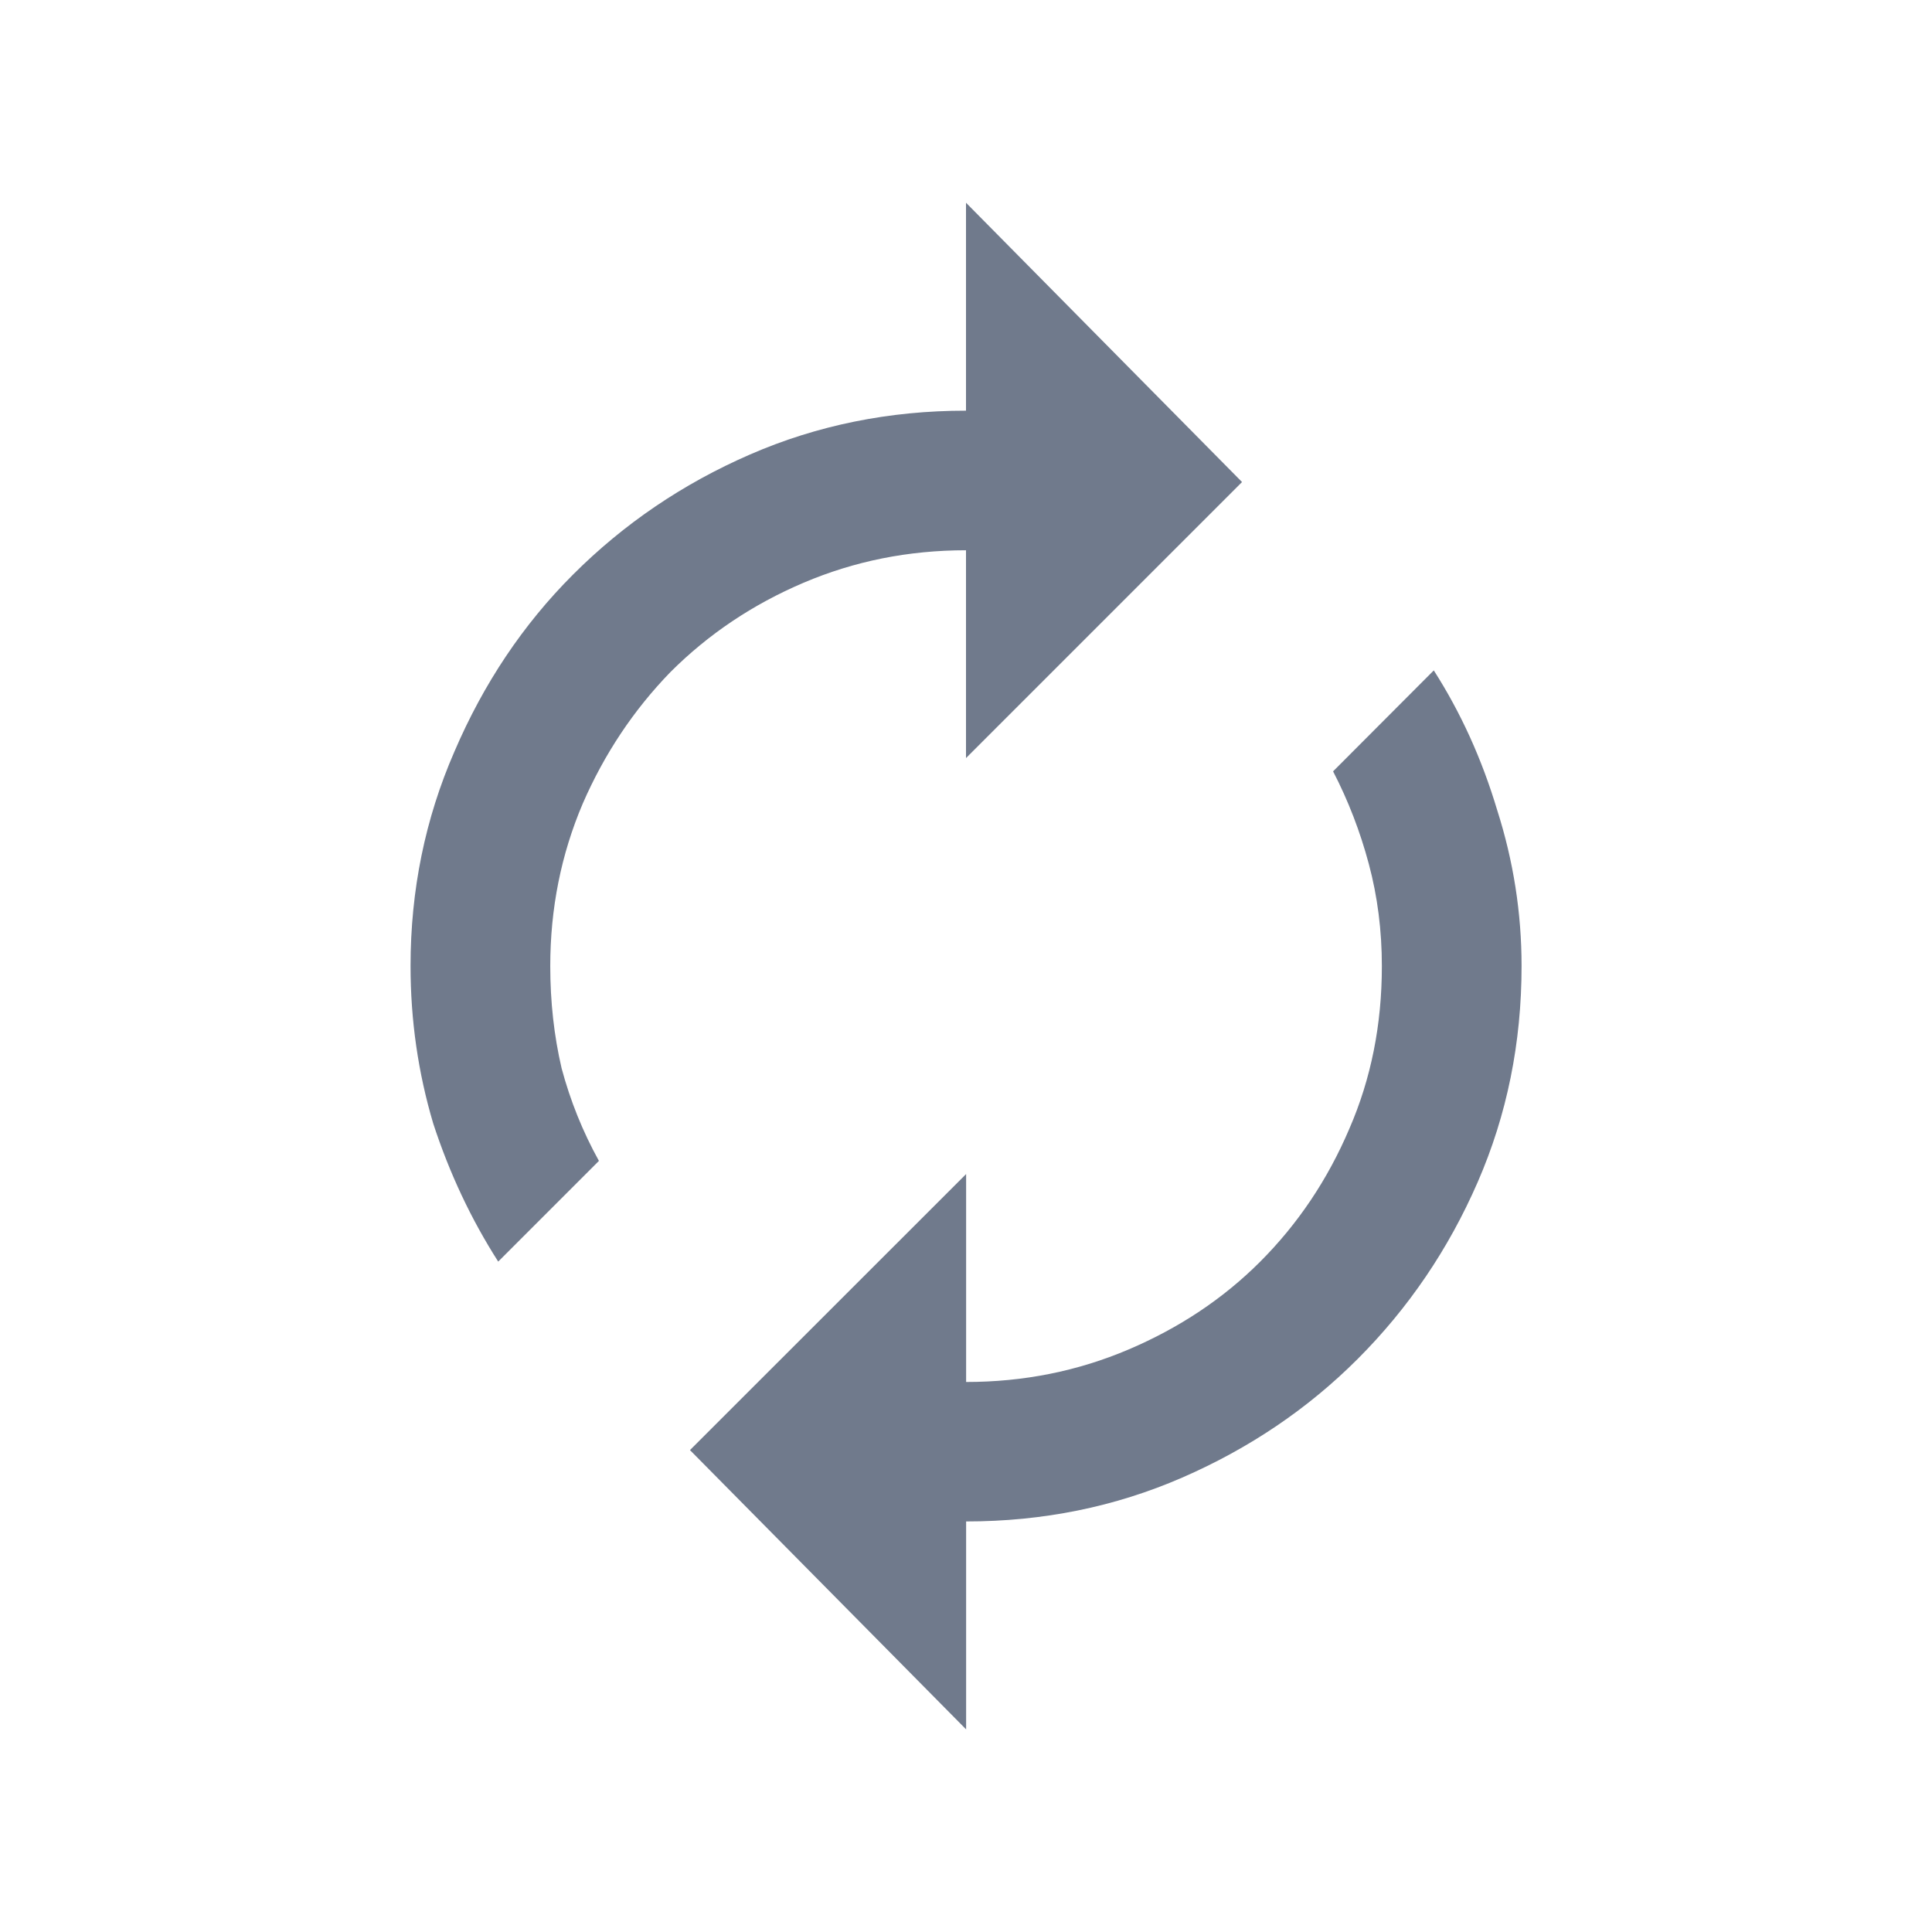 <?xml version="1.0" encoding="UTF-8" standalone="no"?>
<svg
   width="16"
   height="16"
   version="1"
   id="svg6"
   sodipodi:docname="system-reboot.svg"
   inkscape:version="1.1 (c4e8f9ed74, 2021-05-24)"
   xmlns:inkscape="http://www.inkscape.org/namespaces/inkscape"
   xmlns:sodipodi="http://sodipodi.sourceforge.net/DTD/sodipodi-0.dtd"
   xmlns="http://www.w3.org/2000/svg"
   xmlns:svg="http://www.w3.org/2000/svg"
   xmlns:rdf="http://www.w3.org/1999/02/22-rdf-syntax-ns#"
   xmlns:cc="http://creativecommons.org/ns#"
   xmlns:dc="http://purl.org/dc/elements/1.1/">
  <defs
     id="defs10" />
  <sodipodi:namedview
     pagecolor="#ffffff"
     bordercolor="#666666"
     borderopacity="1"
     objecttolerance="10"
     gridtolerance="10"
     guidetolerance="10"
     inkscape:pageopacity="0"
     inkscape:pageshadow="2"
     inkscape:window-width="1559"
     inkscape:window-height="913"
     id="namedview8"
     showgrid="false"
     inkscape:zoom="14.75"
     inkscape:cx="-0.033898305"
     inkscape:cy="17.288136"
     inkscape:window-x="0"
     inkscape:window-y="0"
     inkscape:window-maximized="0"
     inkscape:current-layer="svg6"
     inkscape:pagecheckerboard="0" />
  <circle
     fill="#eac046"
     cx="8"
     cy="8"
     r="8"
     id="circle2"
     style="fill:none;fill-opacity:1" />
  <g
     aria-label=""
     id="text830"
     style="font-size:13.773px;line-height:1.25;letter-spacing:0px;word-spacing:0px;fill:#707A8C;stroke-width:0.344">
    <path
       d="m 11.874,5.552 q 0.336,0.525 0.525,1.157 0.202,0.632 0.202,1.291 0,0.955 -0.363,1.789 -0.363,0.834 -0.995,1.466 -0.619,0.619 -1.453,0.982 -0.834,0.363 -1.789,0.363 v 1.722 l -2.287,-2.313 2.287,-2.286 v 1.722 q 0.713,0 1.345,-0.269 0.632,-0.269 1.089,-0.726 0.471,-0.471 0.74,-1.103 0.269,-0.619 0.269,-1.345 0,-0.444 -0.108,-0.847 -0.108,-0.404 -0.296,-0.767 z m -3.874,-0.995 q -0.713,0 -1.345,0.269 -0.632,0.269 -1.103,0.74 -0.457,0.471 -0.726,1.089 -0.269,0.632 -0.269,1.345 0,0.444 0.094,0.847 0.108,0.404 0.309,0.767 l -0.834,0.834 q -0.336,-0.525 -0.538,-1.143 -0.188,-0.632 -0.188,-1.305 0,-0.942 0.363,-1.775 0.363,-0.847 0.982,-1.466 0.632,-0.632 1.466,-0.995 0.834,-0.363 1.789,-0.363 V 1.679 L 10.286,3.992 8,6.278 Z"
       id="path824" />
  </g>
</svg>
